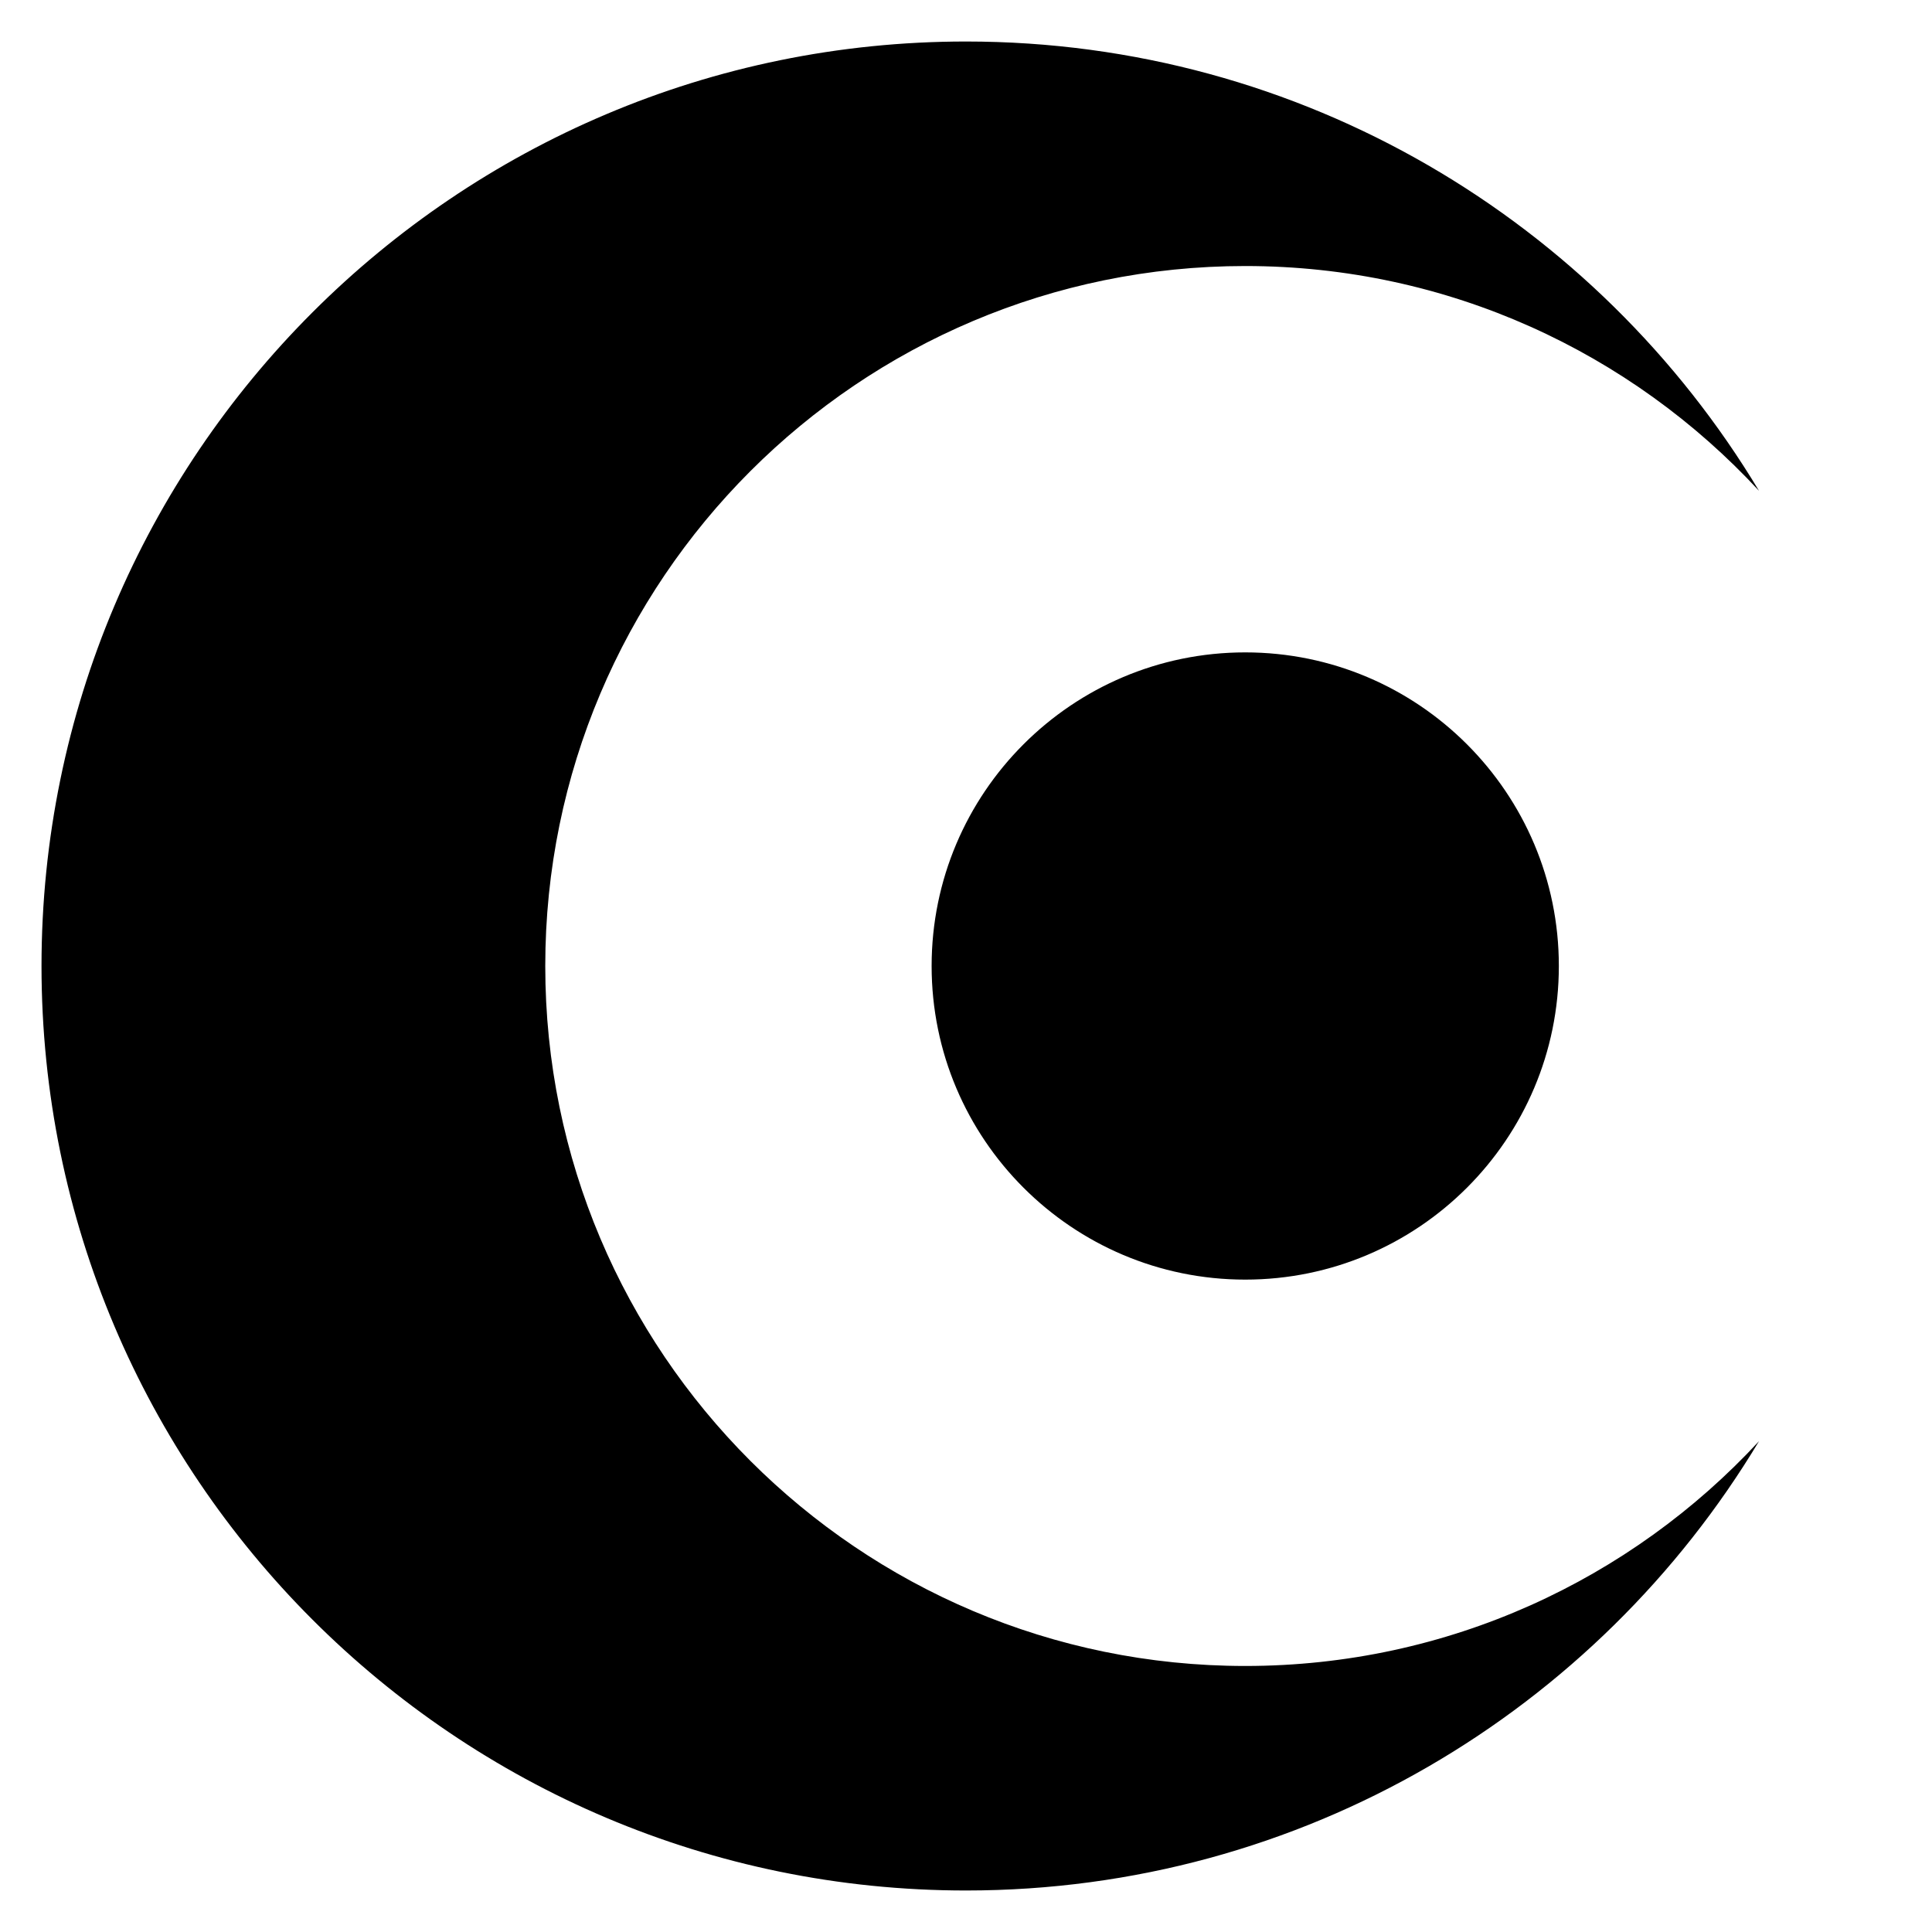 <?xml version="1.0" encoding="UTF-8" standalone="no"?>
<!DOCTYPE svg PUBLIC "-//W3C//DTD SVG 1.1//EN" "http://www.w3.org/Graphics/SVG/1.1/DTD/svg11.dtd">
<svg width="100%" height="100%" viewBox="0 0 256 256" version="1.1" xmlns="http://www.w3.org/2000/svg" xmlns:xlink="http://www.w3.org/1999/xlink" xml:space="preserve" xmlns:serif="http://www.serif.com/" style="fill-rule:evenodd;clip-rule:evenodd;stroke-linejoin:round;stroke-miterlimit:2;">
    <rect id="dark" x="0" y="0" width="256" height="256" style="fill:none;"/>
    <g id="dark1" serif:id="dark">
        <path d="M233.078,190.965C211.657,226.619 172.595,250.5 128,250.5C60.39,250.5 5.5,195.61 5.5,128C5.5,60.39 60.39,5.5 128,5.5C172.595,5.5 211.657,29.381 233.078,65.035C216.132,46.722 191.895,35.25 165,35.25C113.81,35.25 72.25,76.81 72.25,128C72.25,179.19 113.81,220.75 165,220.75C191.895,220.75 216.132,209.278 233.078,190.965ZM165,86.445C187.935,86.445 206.555,105.065 206.555,128C206.555,150.935 187.935,169.555 165,169.555C142.065,169.555 123.445,150.935 123.445,128C123.445,105.065 142.065,86.445 165,86.445Z"/>
    </g>
</svg>
